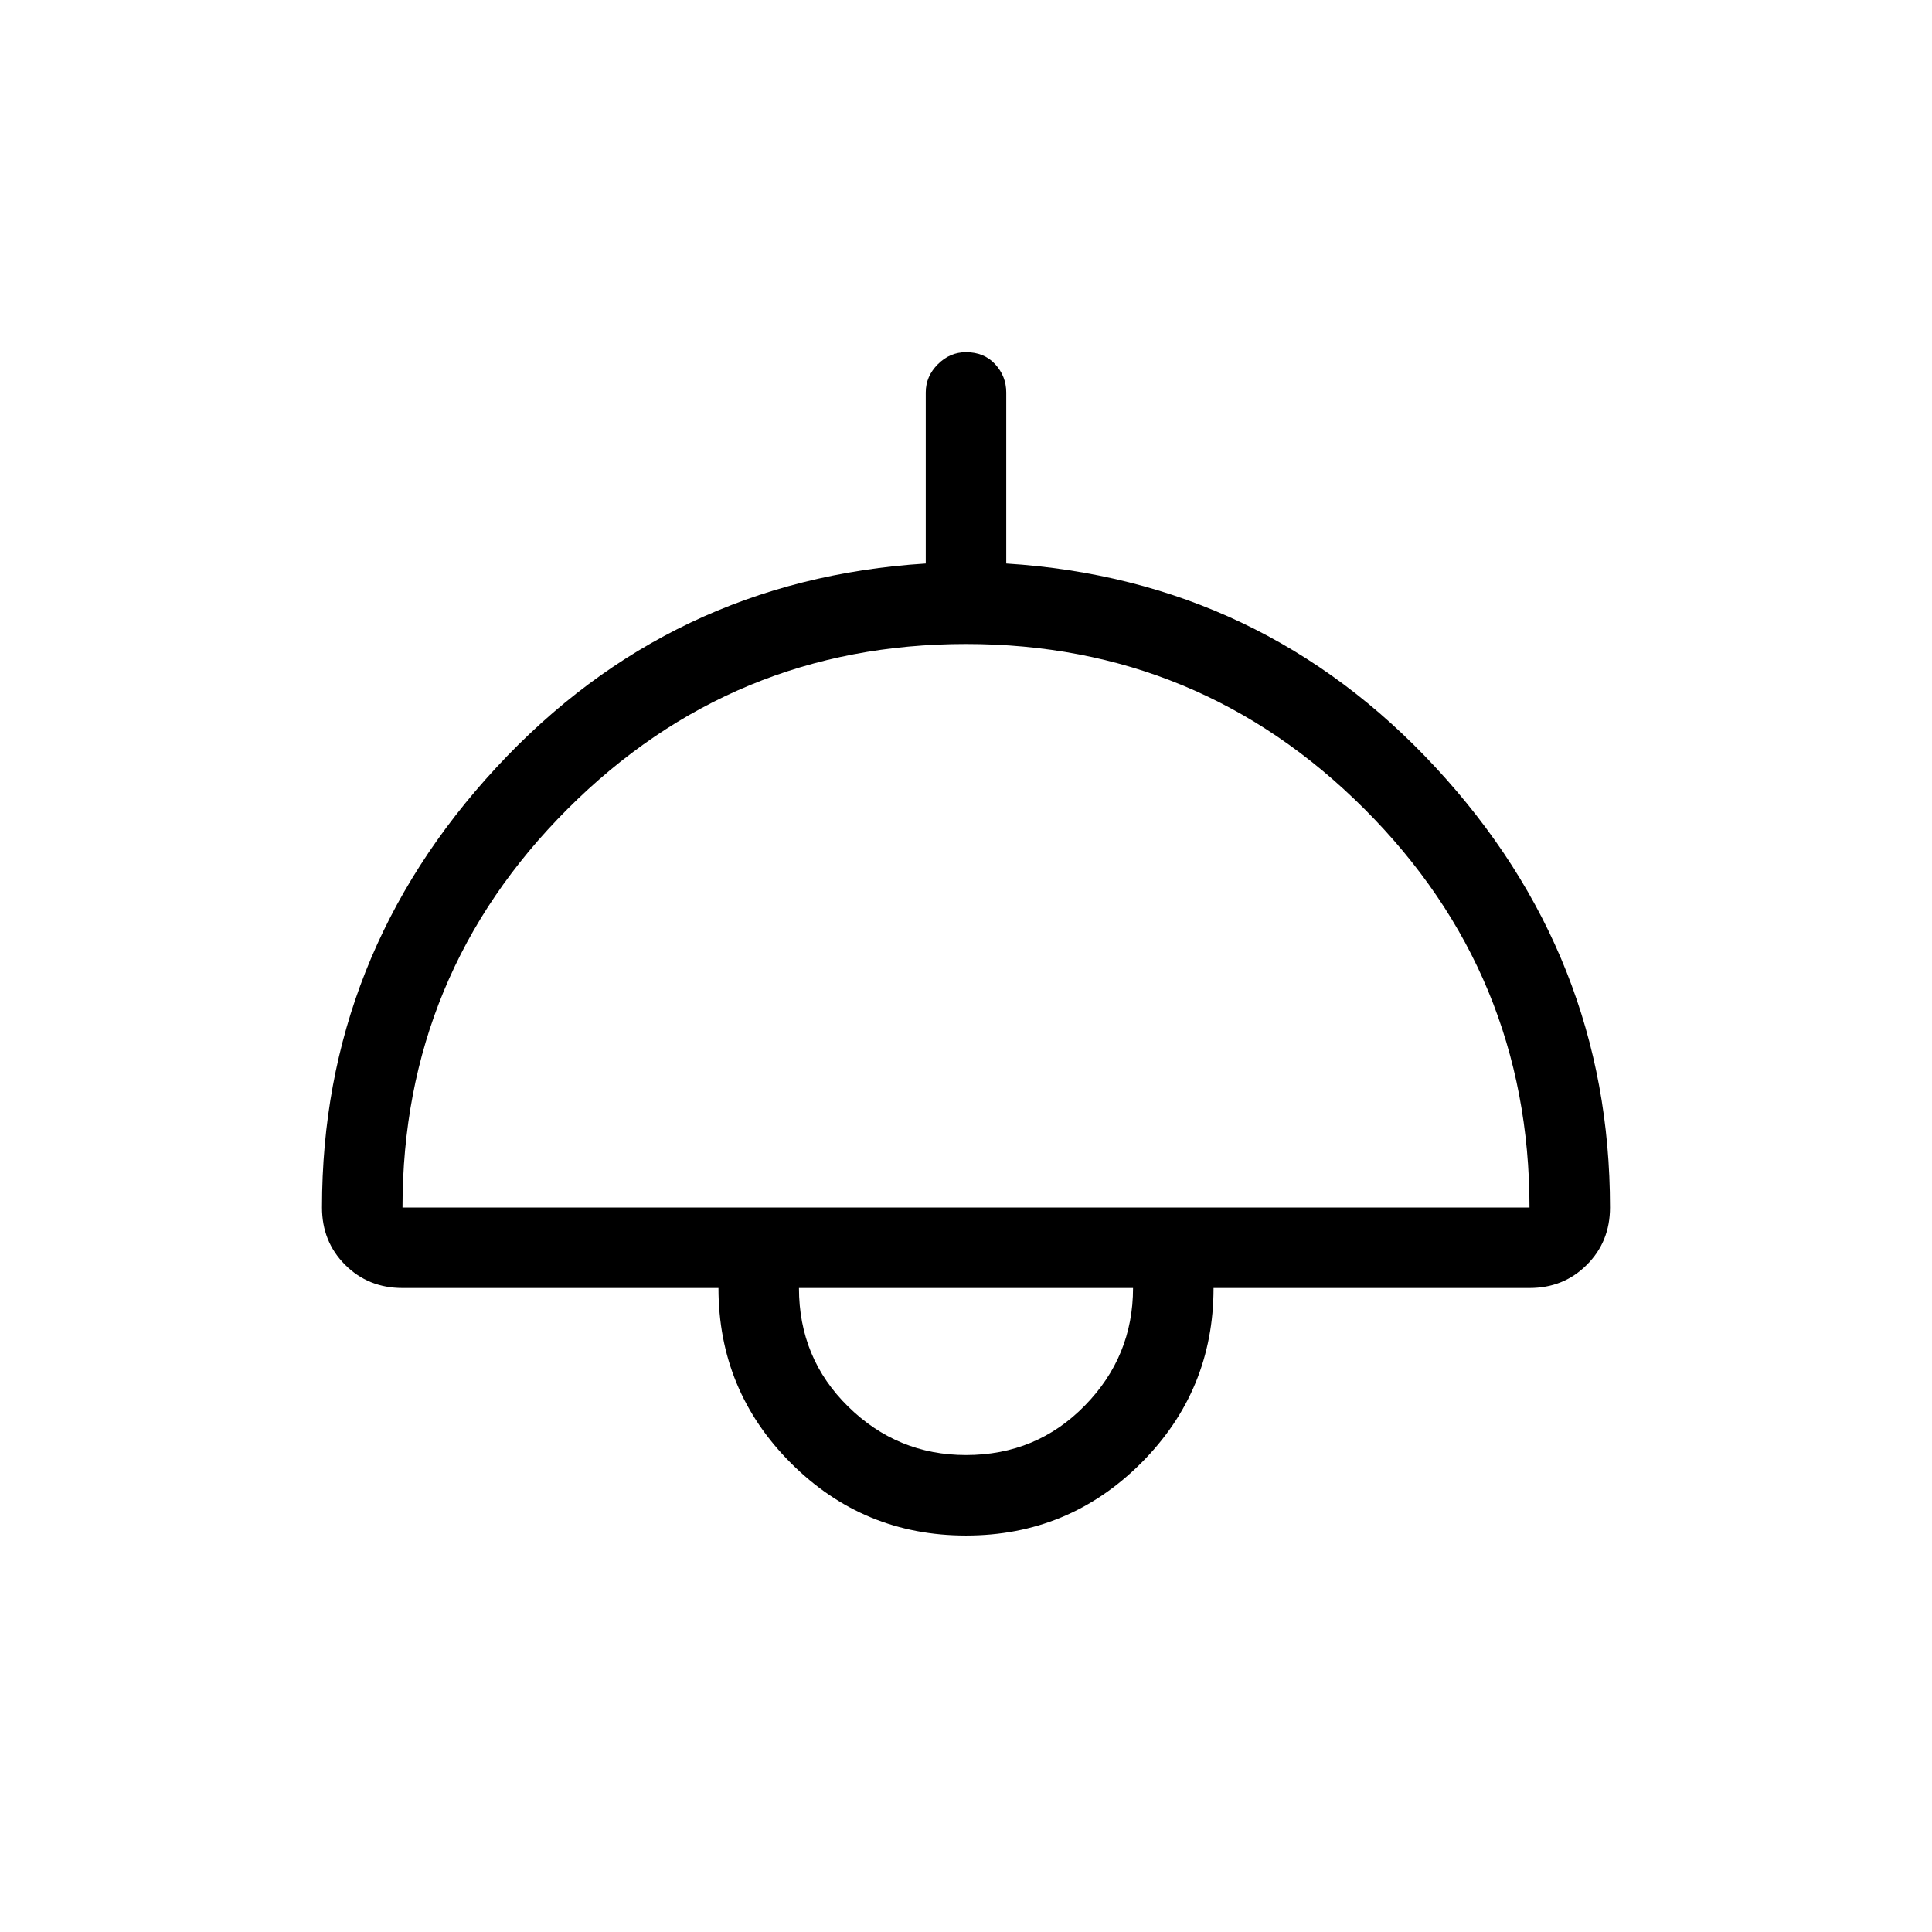 <svg xmlns="http://www.w3.org/2000/svg" height="24" width="24"><path d="M12 19.075q-1.275 0-2.175-.9-.9-.9-.9-2.175H5q-.425 0-.713-.288Q4 15.425 4 15q0-3.125 2.163-5.463Q8.325 7.2 11.5 7V4.875q0-.2.15-.35.15-.15.35-.15.225 0 .363.15.137.15.137.35V7q3.175.2 5.337 2.537Q20 11.875 20 15q0 .425-.288.712Q19.425 16 19 16h-3.925q0 1.275-.9 2.175-.9.9-2.175.9ZM5 15h14q0-2.9-2.05-4.95Q14.9 8 12 8q-2.9 0-4.95 2.05Q5 12.1 5 15Zm7 3.075q.875 0 1.475-.613.6-.612.6-1.462h-4.15q0 .875.613 1.475.612.6 1.462.6ZM12 16Z"/></svg>